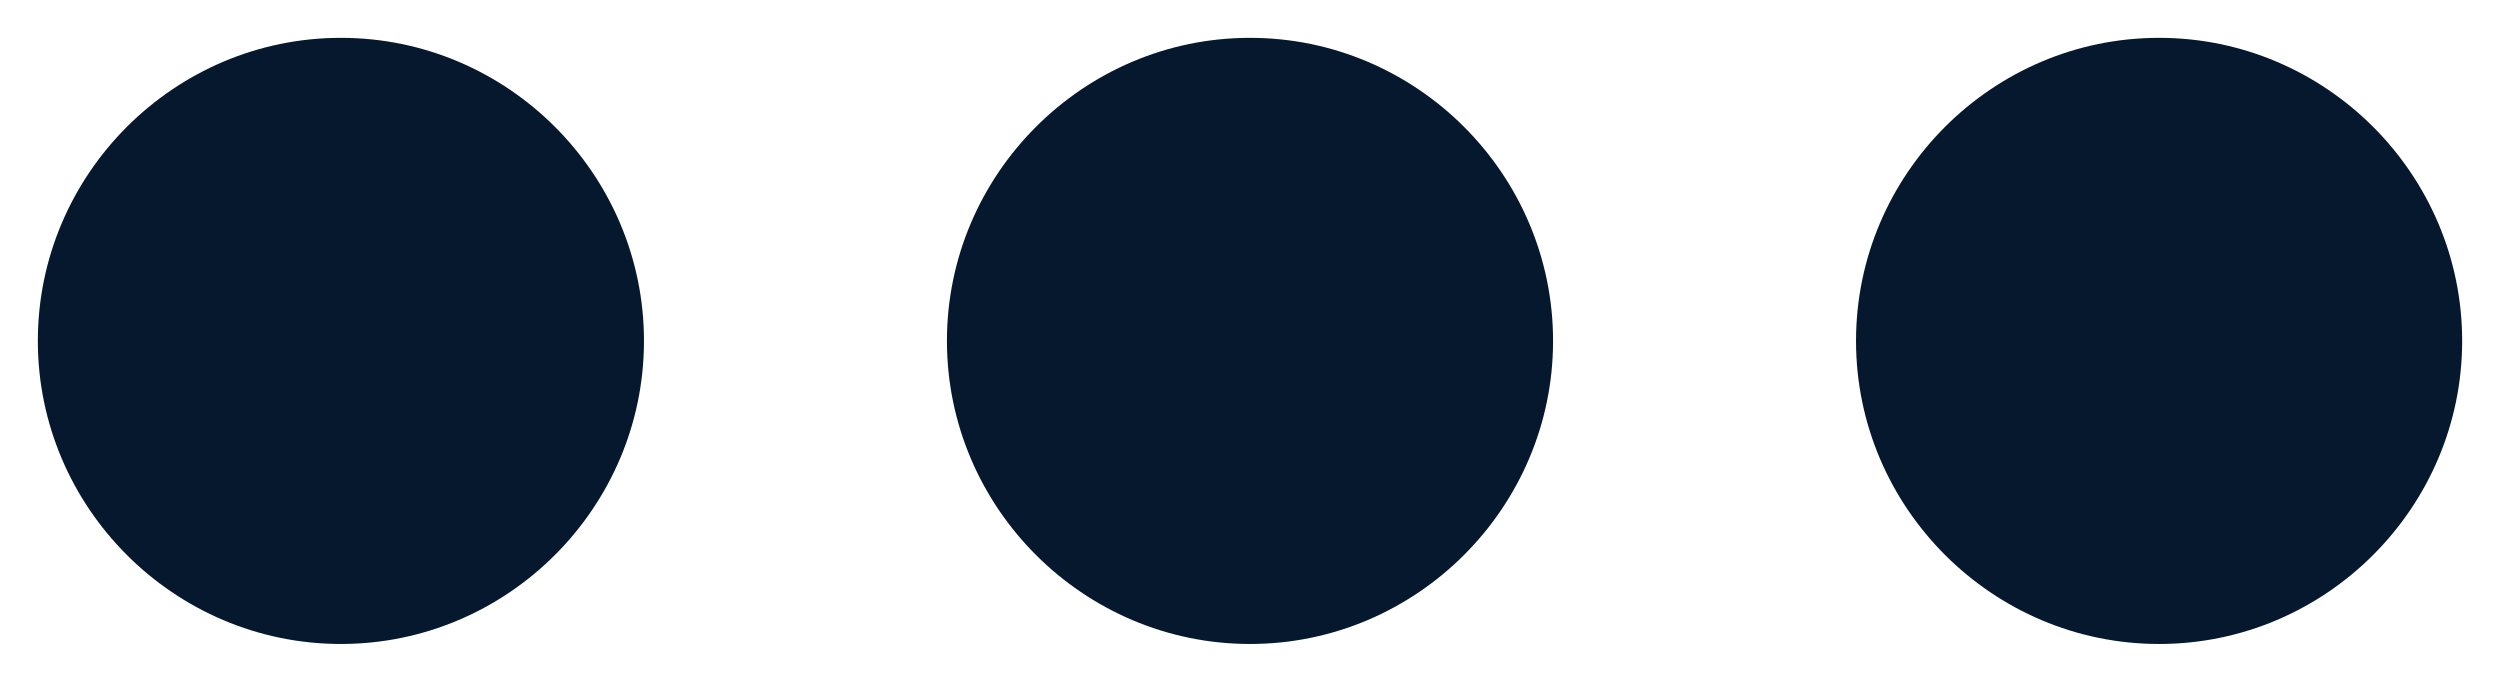 <svg width="22" height="6" viewBox="0 0 22 6" fill="none" xmlns="http://www.w3.org/2000/svg">
<path d="M3 0.333C1.533 0.333 0.333 1.533 0.333 3C0.333 4.467 1.533 5.667 3 5.667C4.467 5.667 5.667 4.467 5.667 3C5.667 1.533 4.467 0.333 3 0.333ZM19 0.333C17.533 0.333 16.333 1.533 16.333 3C16.333 4.467 17.533 5.667 19 5.667C20.467 5.667 21.667 4.467 21.667 3C21.667 1.533 20.467 0.333 19 0.333ZM11 0.333C9.533 0.333 8.333 1.533 8.333 3C8.333 4.467 9.533 5.667 11 5.667C12.467 5.667 13.667 4.467 13.667 3C13.667 1.533 12.467 0.333 11 0.333Z" fill="#05182E"/>
</svg>

